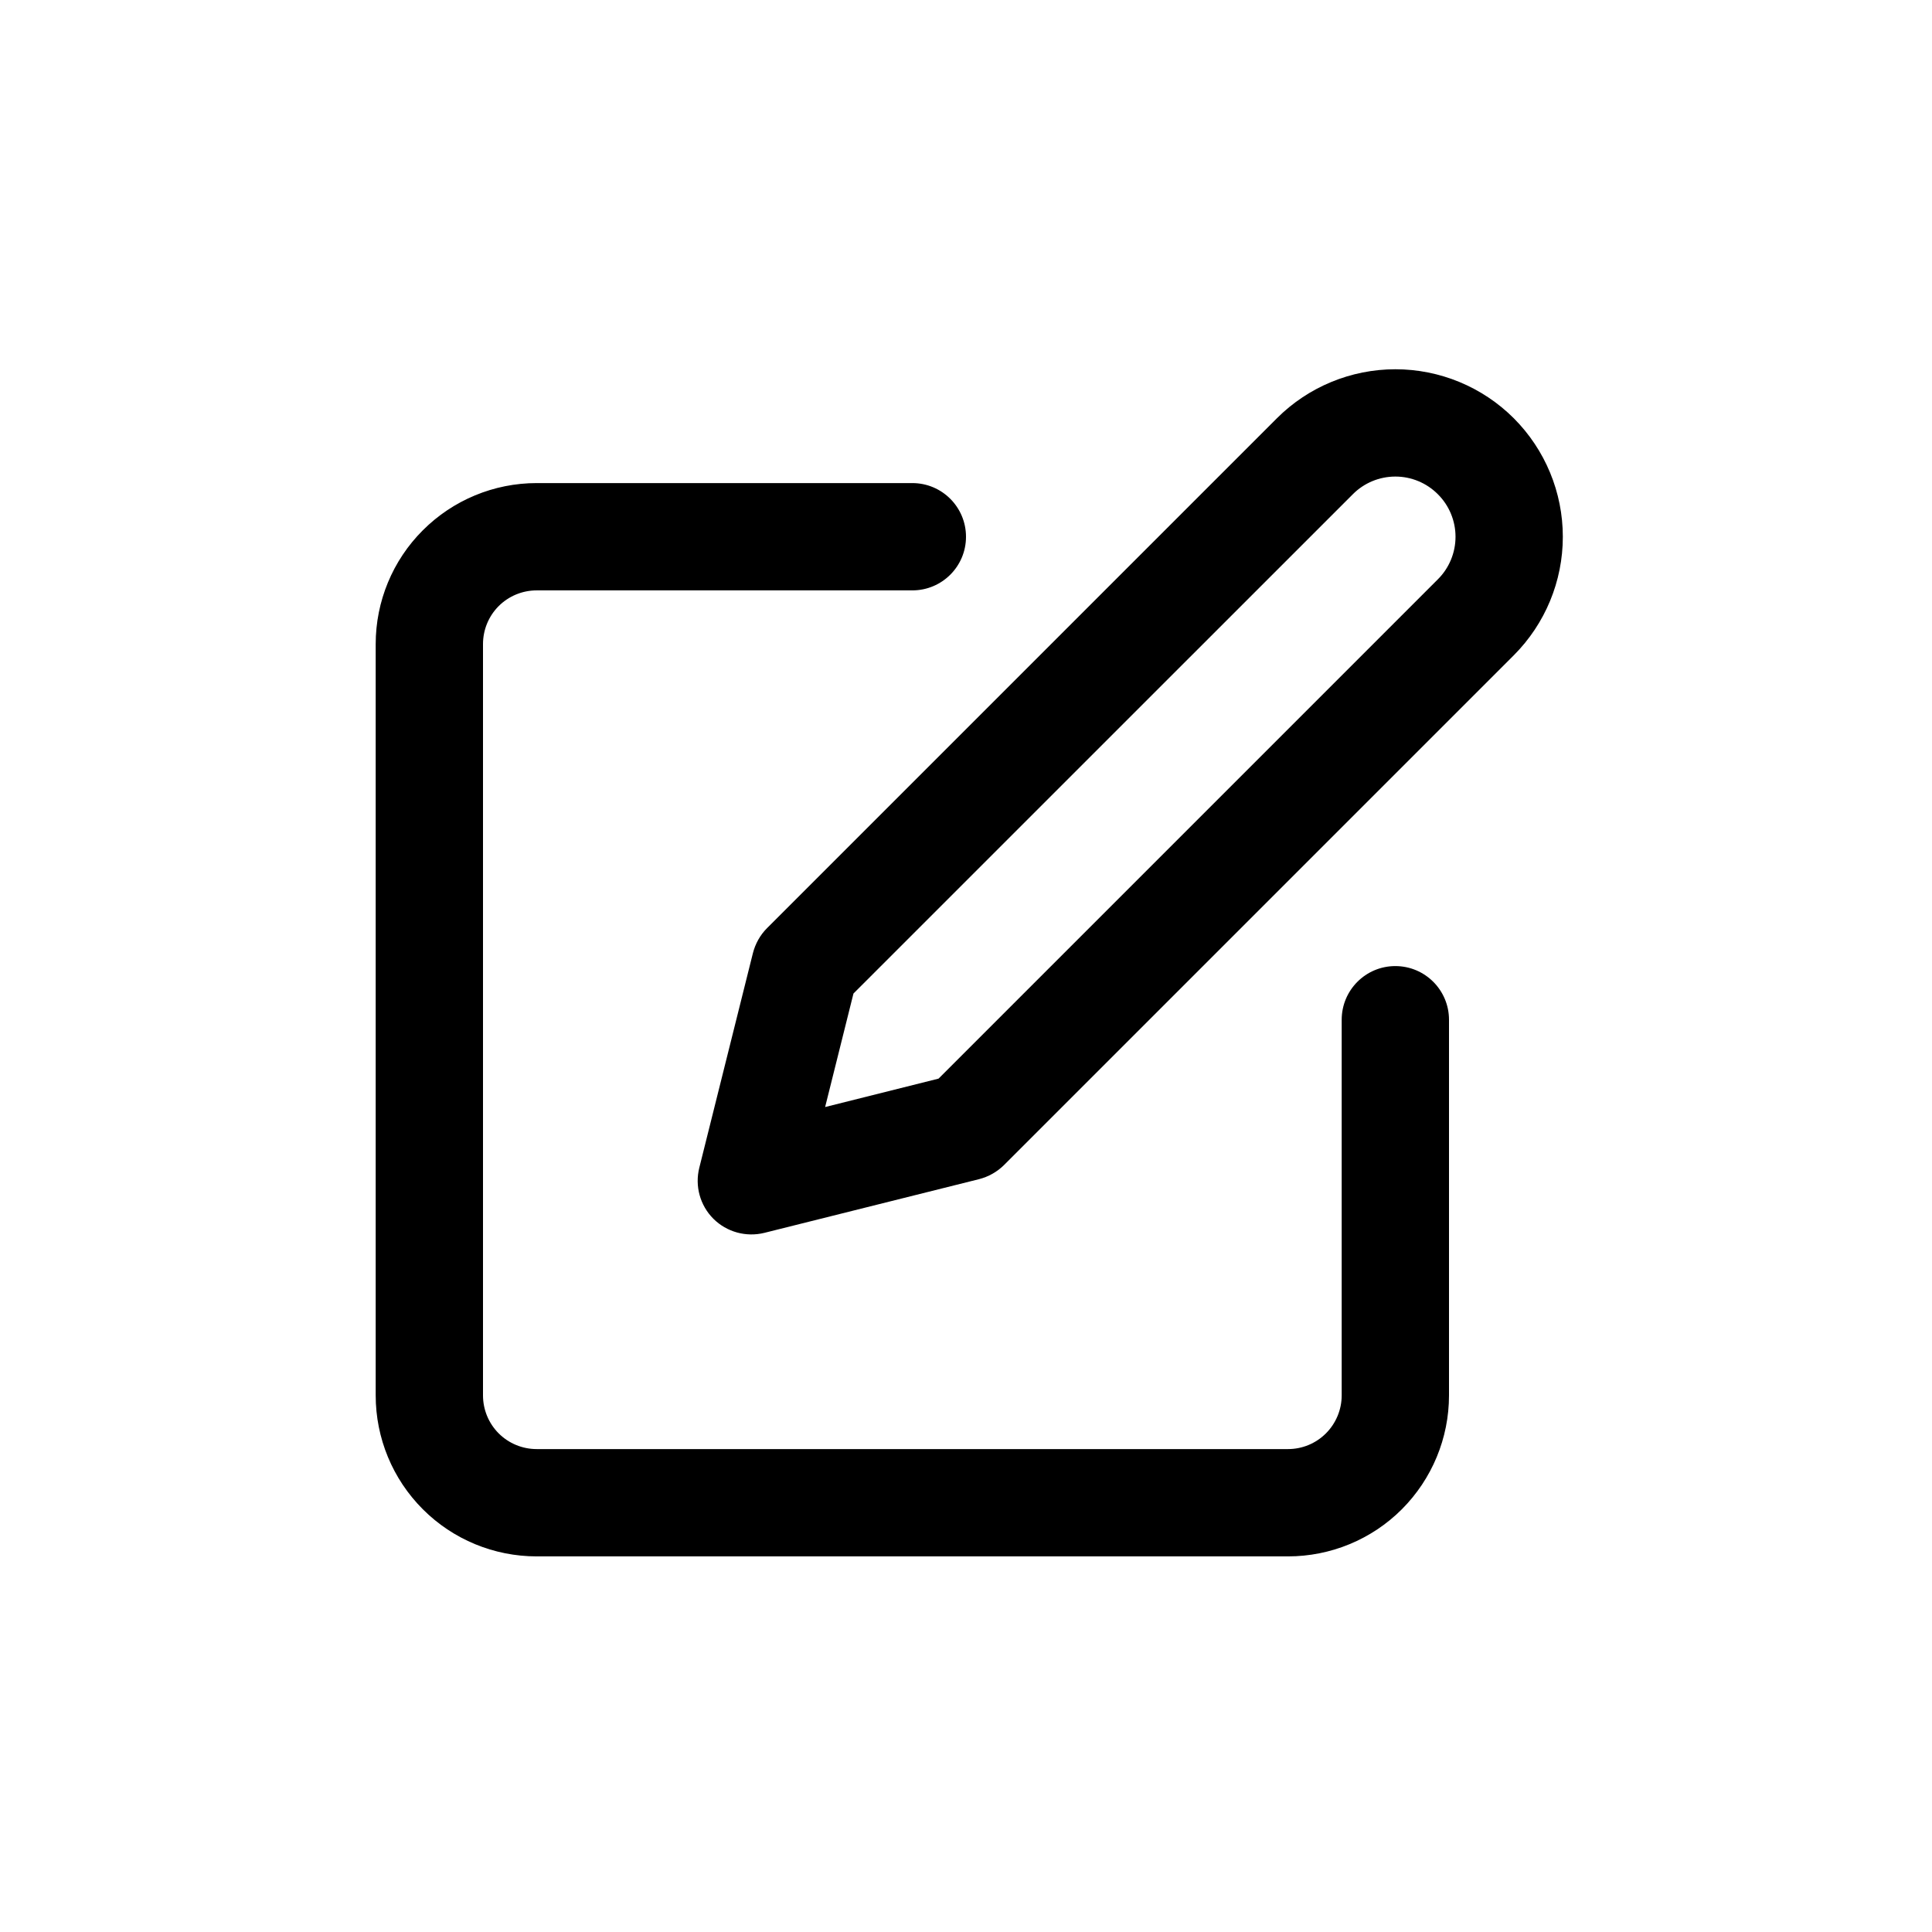 <svg width="24" height="24" viewBox="0 0 24 24" fill="none" xmlns="http://www.w3.org/2000/svg" xmlns:xlink="http://www.w3.org/1999/xlink">
    <defs>
        <clipPath id="clip175_75538">
            <rect id="icon" width="16" height="16" transform="translate(4 4)" fill="white" fill-opacity="0"/>
        </clipPath>
        <radialGradient gradientTransform="translate(12 12) rotate(90) scale(8 8)" cx="0" cy="0" r="1" id="paint_angular_175_75541_0" gradientUnits="userSpaceOnUse">
            <stop stop-color="#FFFFFF" stop-opacity="0"/>
            <stop offset="1" stop-color="#000000"/>
        </radialGradient>
    </defs>
    <g clip-path="url(#clip175_75538)">
        <path id="Shape" d="M17.334 4.587C16.782 4.587 16.252 4.806 15.862 5.196L9.529 11.529C9.443 11.615 9.383 11.723 9.353 11.84L8.687 14.506C8.63 14.733 8.696 14.974 8.862 15.14C9.028 15.305 9.268 15.371 9.495 15.315L12.162 14.648C12.279 14.618 12.386 14.558 12.472 14.473L18.805 8.14C19.195 7.749 19.414 7.22 19.414 6.668C19.414 6.116 19.195 5.587 18.805 5.196C18.415 4.806 17.885 4.587 17.334 4.587ZM16.805 6.14C16.945 5.999 17.135 5.92 17.334 5.92C17.532 5.92 17.722 5.999 17.862 6.14C18.002 6.279 18.081 6.47 18.081 6.668C18.081 6.866 18.002 7.057 17.862 7.196L11.659 13.399L10.25 13.752L10.602 12.342L16.805 6.14ZM5.253 6.587C5.628 6.212 6.136 6.001 6.667 6.001L11.333 6.001C11.702 6.001 12 6.3 12 6.668C12 7.036 11.702 7.334 11.333 7.334L6.667 7.334C6.49 7.334 6.32 7.404 6.195 7.529C6.07 7.654 6 7.824 6 8.001L6 17.334C6 17.511 6.07 17.681 6.195 17.806C6.32 17.931 6.49 18.001 6.667 18.001L16 18.001C16.177 18.001 16.346 17.931 16.471 17.806C16.596 17.681 16.667 17.511 16.667 17.334L16.667 12.668C16.667 12.3 16.965 12.001 17.333 12.001C17.702 12.001 18 12.3 18 12.668L18 17.334C18 17.865 17.789 18.373 17.414 18.749C17.039 19.124 16.53 19.334 16 19.334L6.667 19.334C6.136 19.334 5.628 19.124 5.253 18.749C4.877 18.373 4.667 17.865 4.667 17.334L4.667 8.001C4.667 7.471 4.877 6.962 5.253 6.587Z" clip-rule="evenodd" fill="currentColor" fill-opacity="1" fill-rule="evenodd"/>
    </g>
</svg>